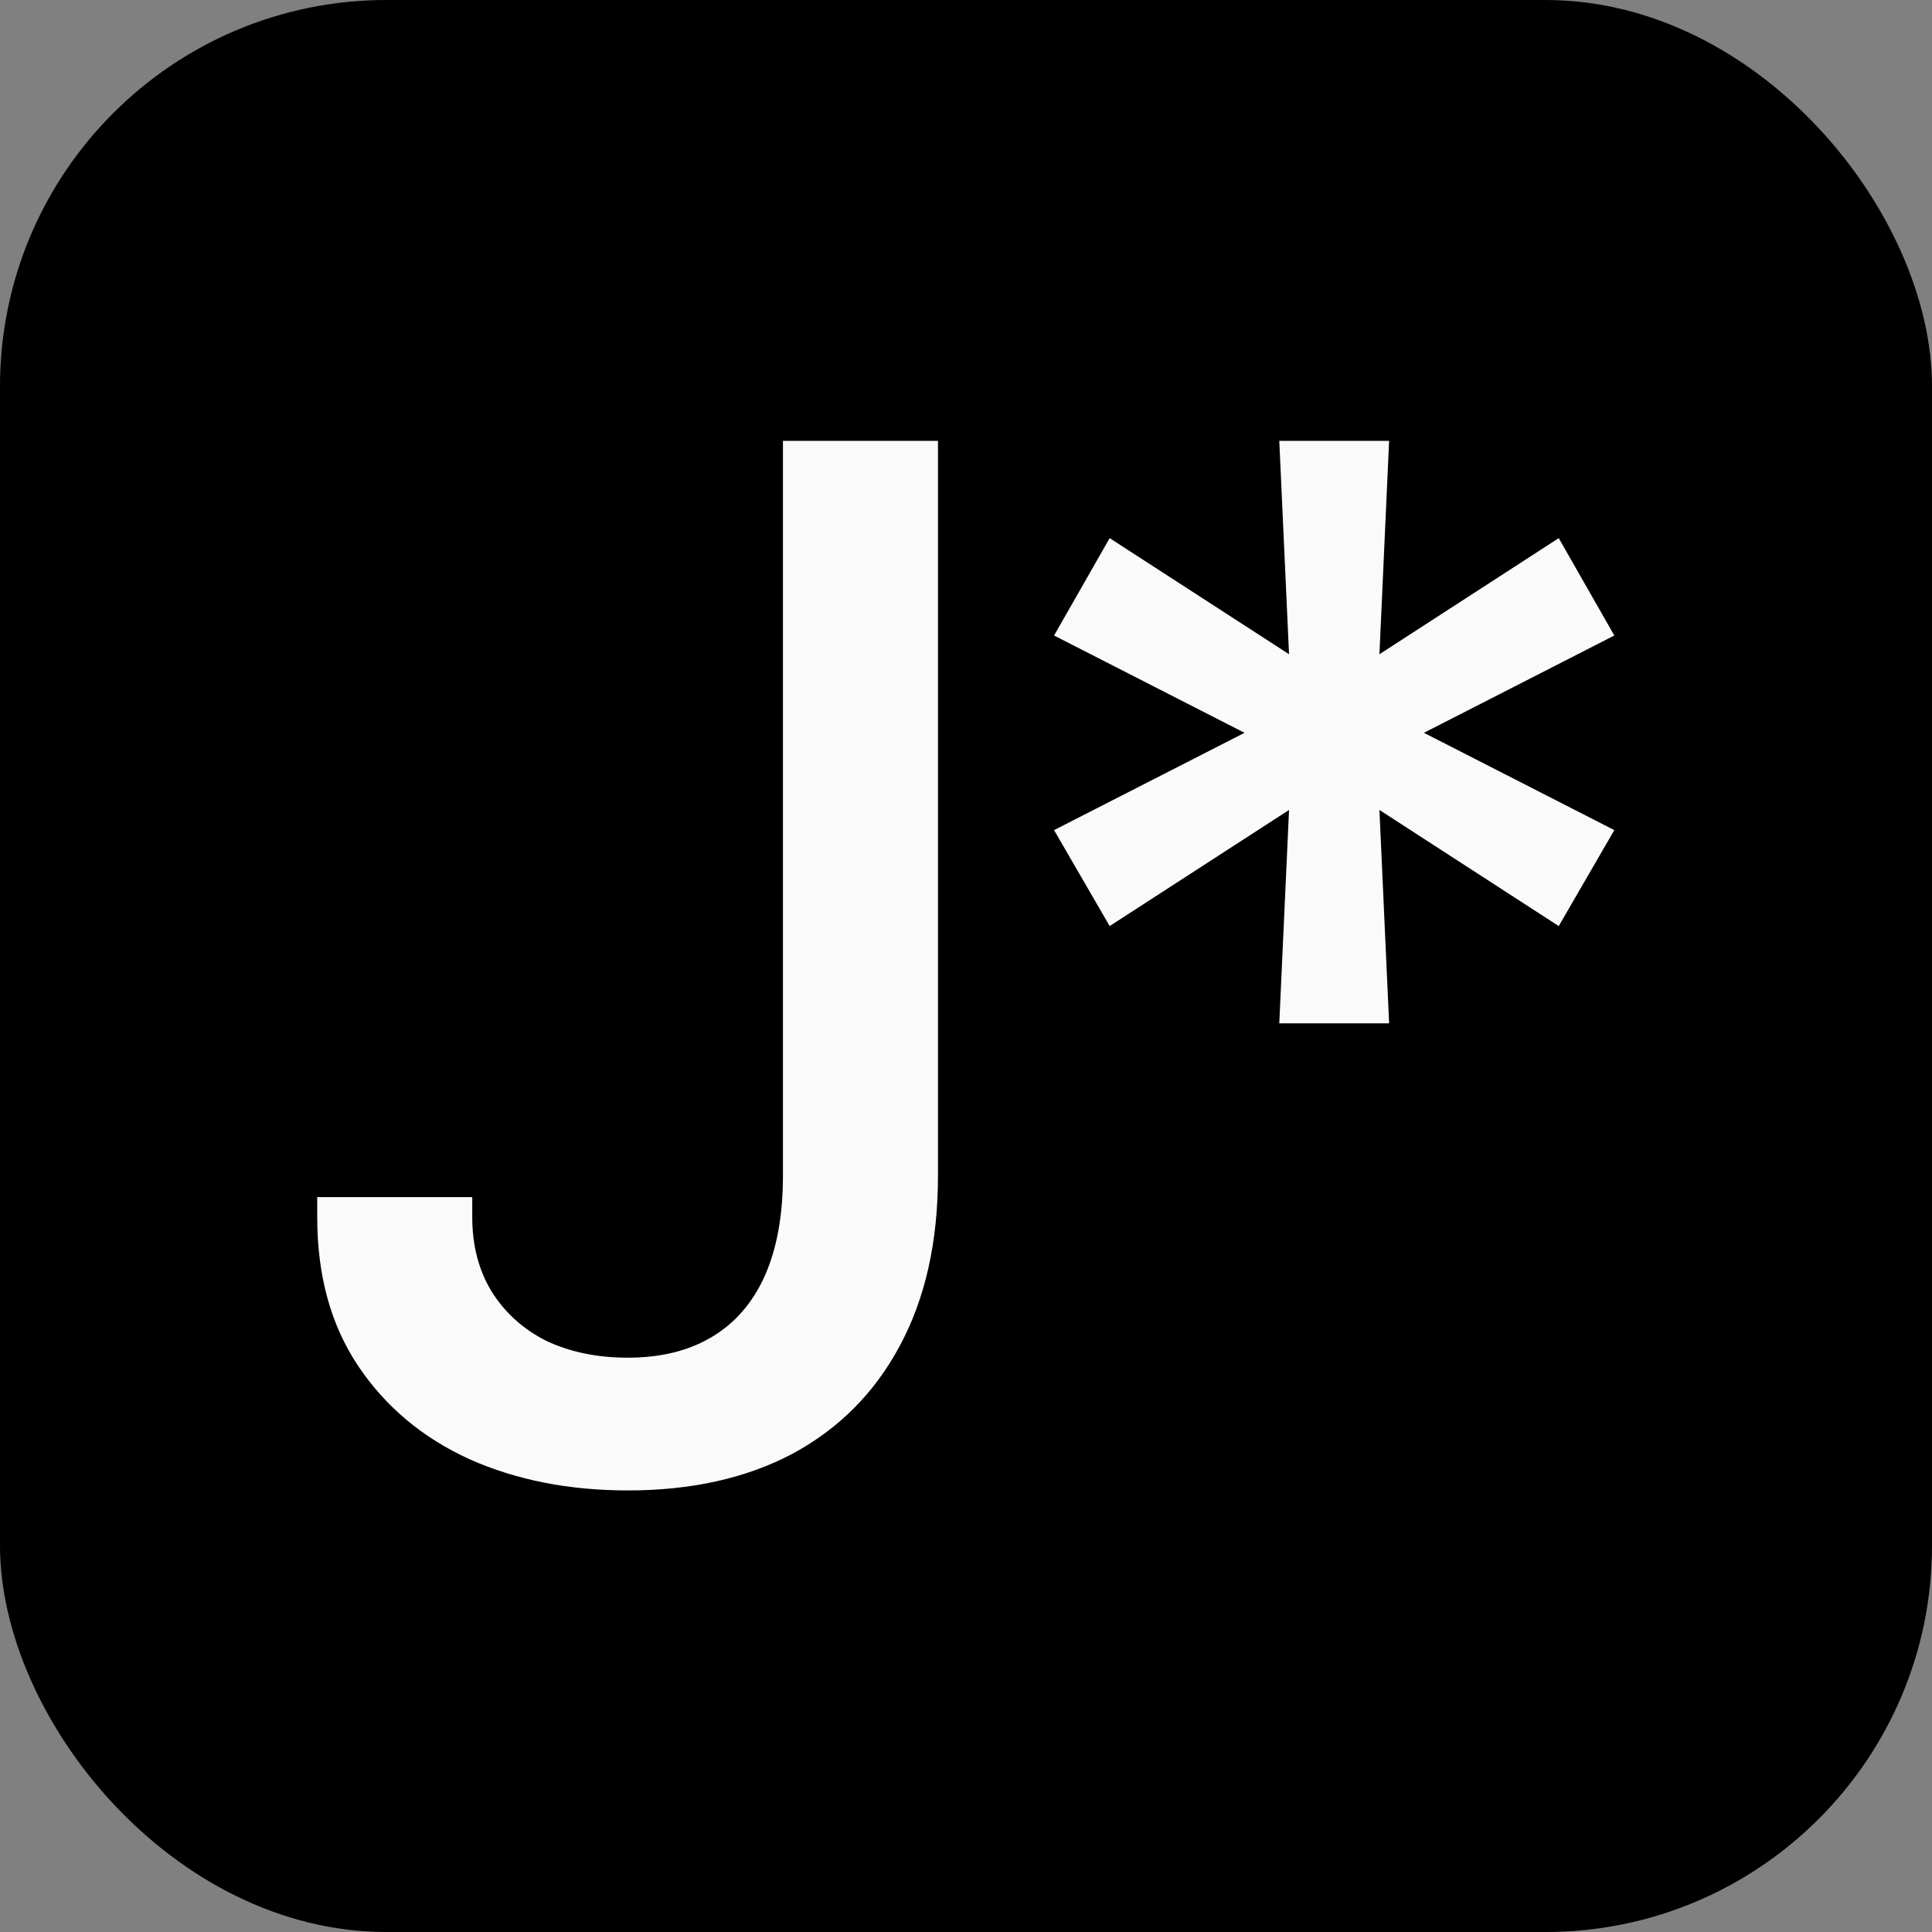<svg xmlns="http://www.w3.org/2000/svg" version="1.1" xmlns:xlink="http://www.w3.org/1999/xlink" xmlns:svgjs="http://svgjs.com/svgjs" width="1000" height="1000"><rect width="100%" height="100%" fill="#808080" stroke="none"/><rect width="1000" height="1000" rx="200" ry="200" fill="#000000"></rect><g transform="matrix(36.842,0,0,36.842,153.772,211.634)"><svg xmlns="http://www.w3.org/2000/svg" version="1.1" xmlns:xlink="http://www.w3.org/1999/xlink" xmlns:svgjs="http://svgjs.com/svgjs" width="19" height="16"><svg width="19" height="16" viewBox="0 0 19 16" fill="none" xmlns="http://www.w3.org/2000/svg">
<path d="M4.648 15.195C3.822 15.195 3.079 15.049 2.422 14.756C1.764 14.456 1.243 14.02 0.859 13.447C0.475 12.874 0.283 12.178 0.283 11.357V11.074H2.461V11.357C2.461 11.755 2.552 12.103 2.734 12.402C2.923 12.702 3.18 12.933 3.506 13.096C3.838 13.252 4.219 13.33 4.648 13.33C5.111 13.33 5.505 13.232 5.83 13.037C6.156 12.842 6.403 12.555 6.572 12.178C6.742 11.794 6.826 11.325 6.826 10.771V0.449H9.004V10.771C9.004 11.703 8.825 12.5 8.467 13.164C8.115 13.822 7.614 14.326 6.963 14.678C6.312 15.023 5.54 15.195 4.648 15.195ZM13.799 8.633L13.936 5.635L11.416 7.266L10.635 5.918L13.311 4.551L10.635 3.184L11.416 1.816L13.936 3.447L13.799 0.449H15.342L15.206 3.447L17.725 1.816L18.506 3.184L15.831 4.551L18.506 5.918L17.725 7.266L15.206 5.635L15.342 8.633H13.799Z" fill="#FAFAFA"></path>
</svg></svg></g></svg>